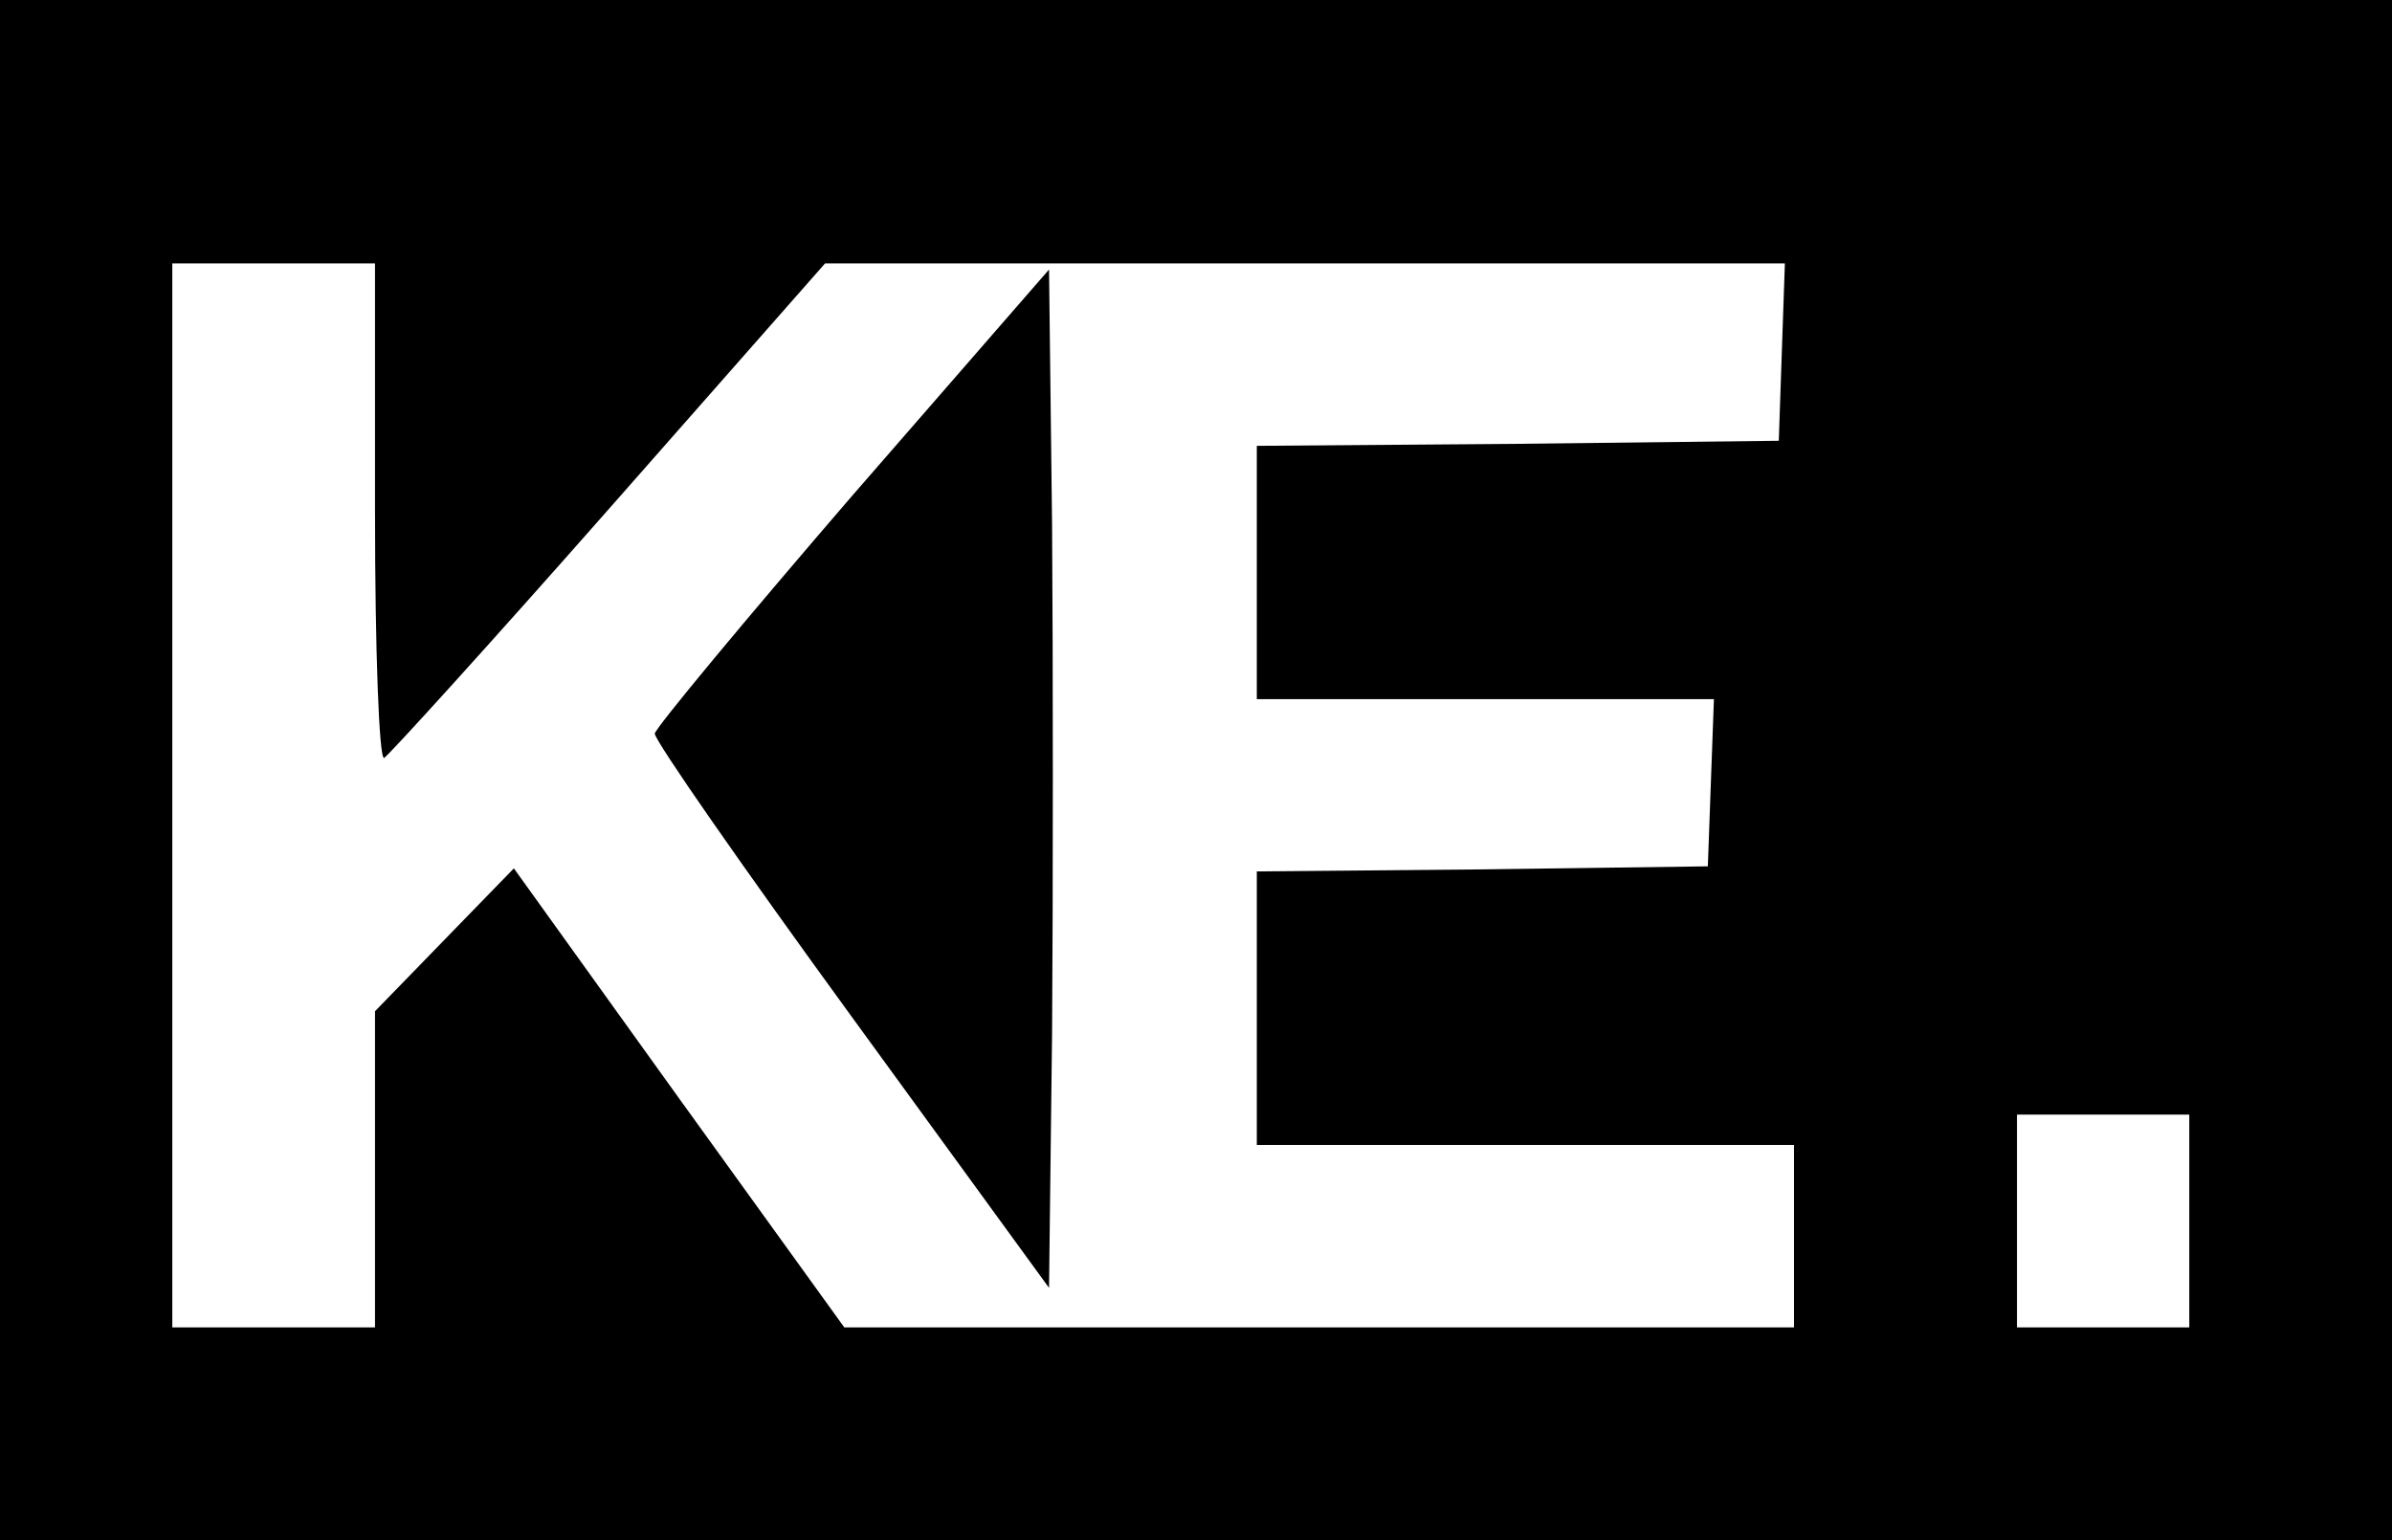 <?xml version="1.0" standalone="no"?>
<!DOCTYPE svg PUBLIC "-//W3C//DTD SVG 20010904//EN"
 "http://www.w3.org/TR/2001/REC-SVG-20010904/DTD/svg10.dtd">
<svg version="1.0" xmlns="http://www.w3.org/2000/svg"
 width="236pt" height="152pt" viewBox="0 0 236 152"
 preserveAspectRatio="xMidYMid meet">

<g transform="translate(0,152) scale(0.1,-0.1)"
fill="#000000" stroke="none">
<path d="M0 760 l0 -760 1180 0 1180 0 0 760 0 760 -1180 0 -1180 0 0 -760z
m370 254 c0 -135 4 -244 9 -242 4 2 104 112 222 246 l213 242 473 0 474 0 -3
-87 -3 -88 -257 -3 -258 -2 0 -125 0 -125 225 0 226 0 -3 -82 -3 -83 -222 -3
-223 -2 0 -135 0 -135 265 0 265 0 0 -90 0 -90 -468 0 -469 0 -163 226 -163
227 -69 -71 -68 -70 0 -156 0 -156 -100 0 -100 0 0 525 0 525 100 0 100 0 0
-246z m1790 -699 l0 -105 -85 0 -85 0 0 105 0 105 85 0 85 0 0 -105z"/>
<path d="M841 1031 c-106 -123 -194 -229 -195 -235 0 -7 87 -132 194 -279
l195 -268 3 251 c1 137 1 364 0 502 l-3 252 -194 -223z"/>
</g>
</svg>
